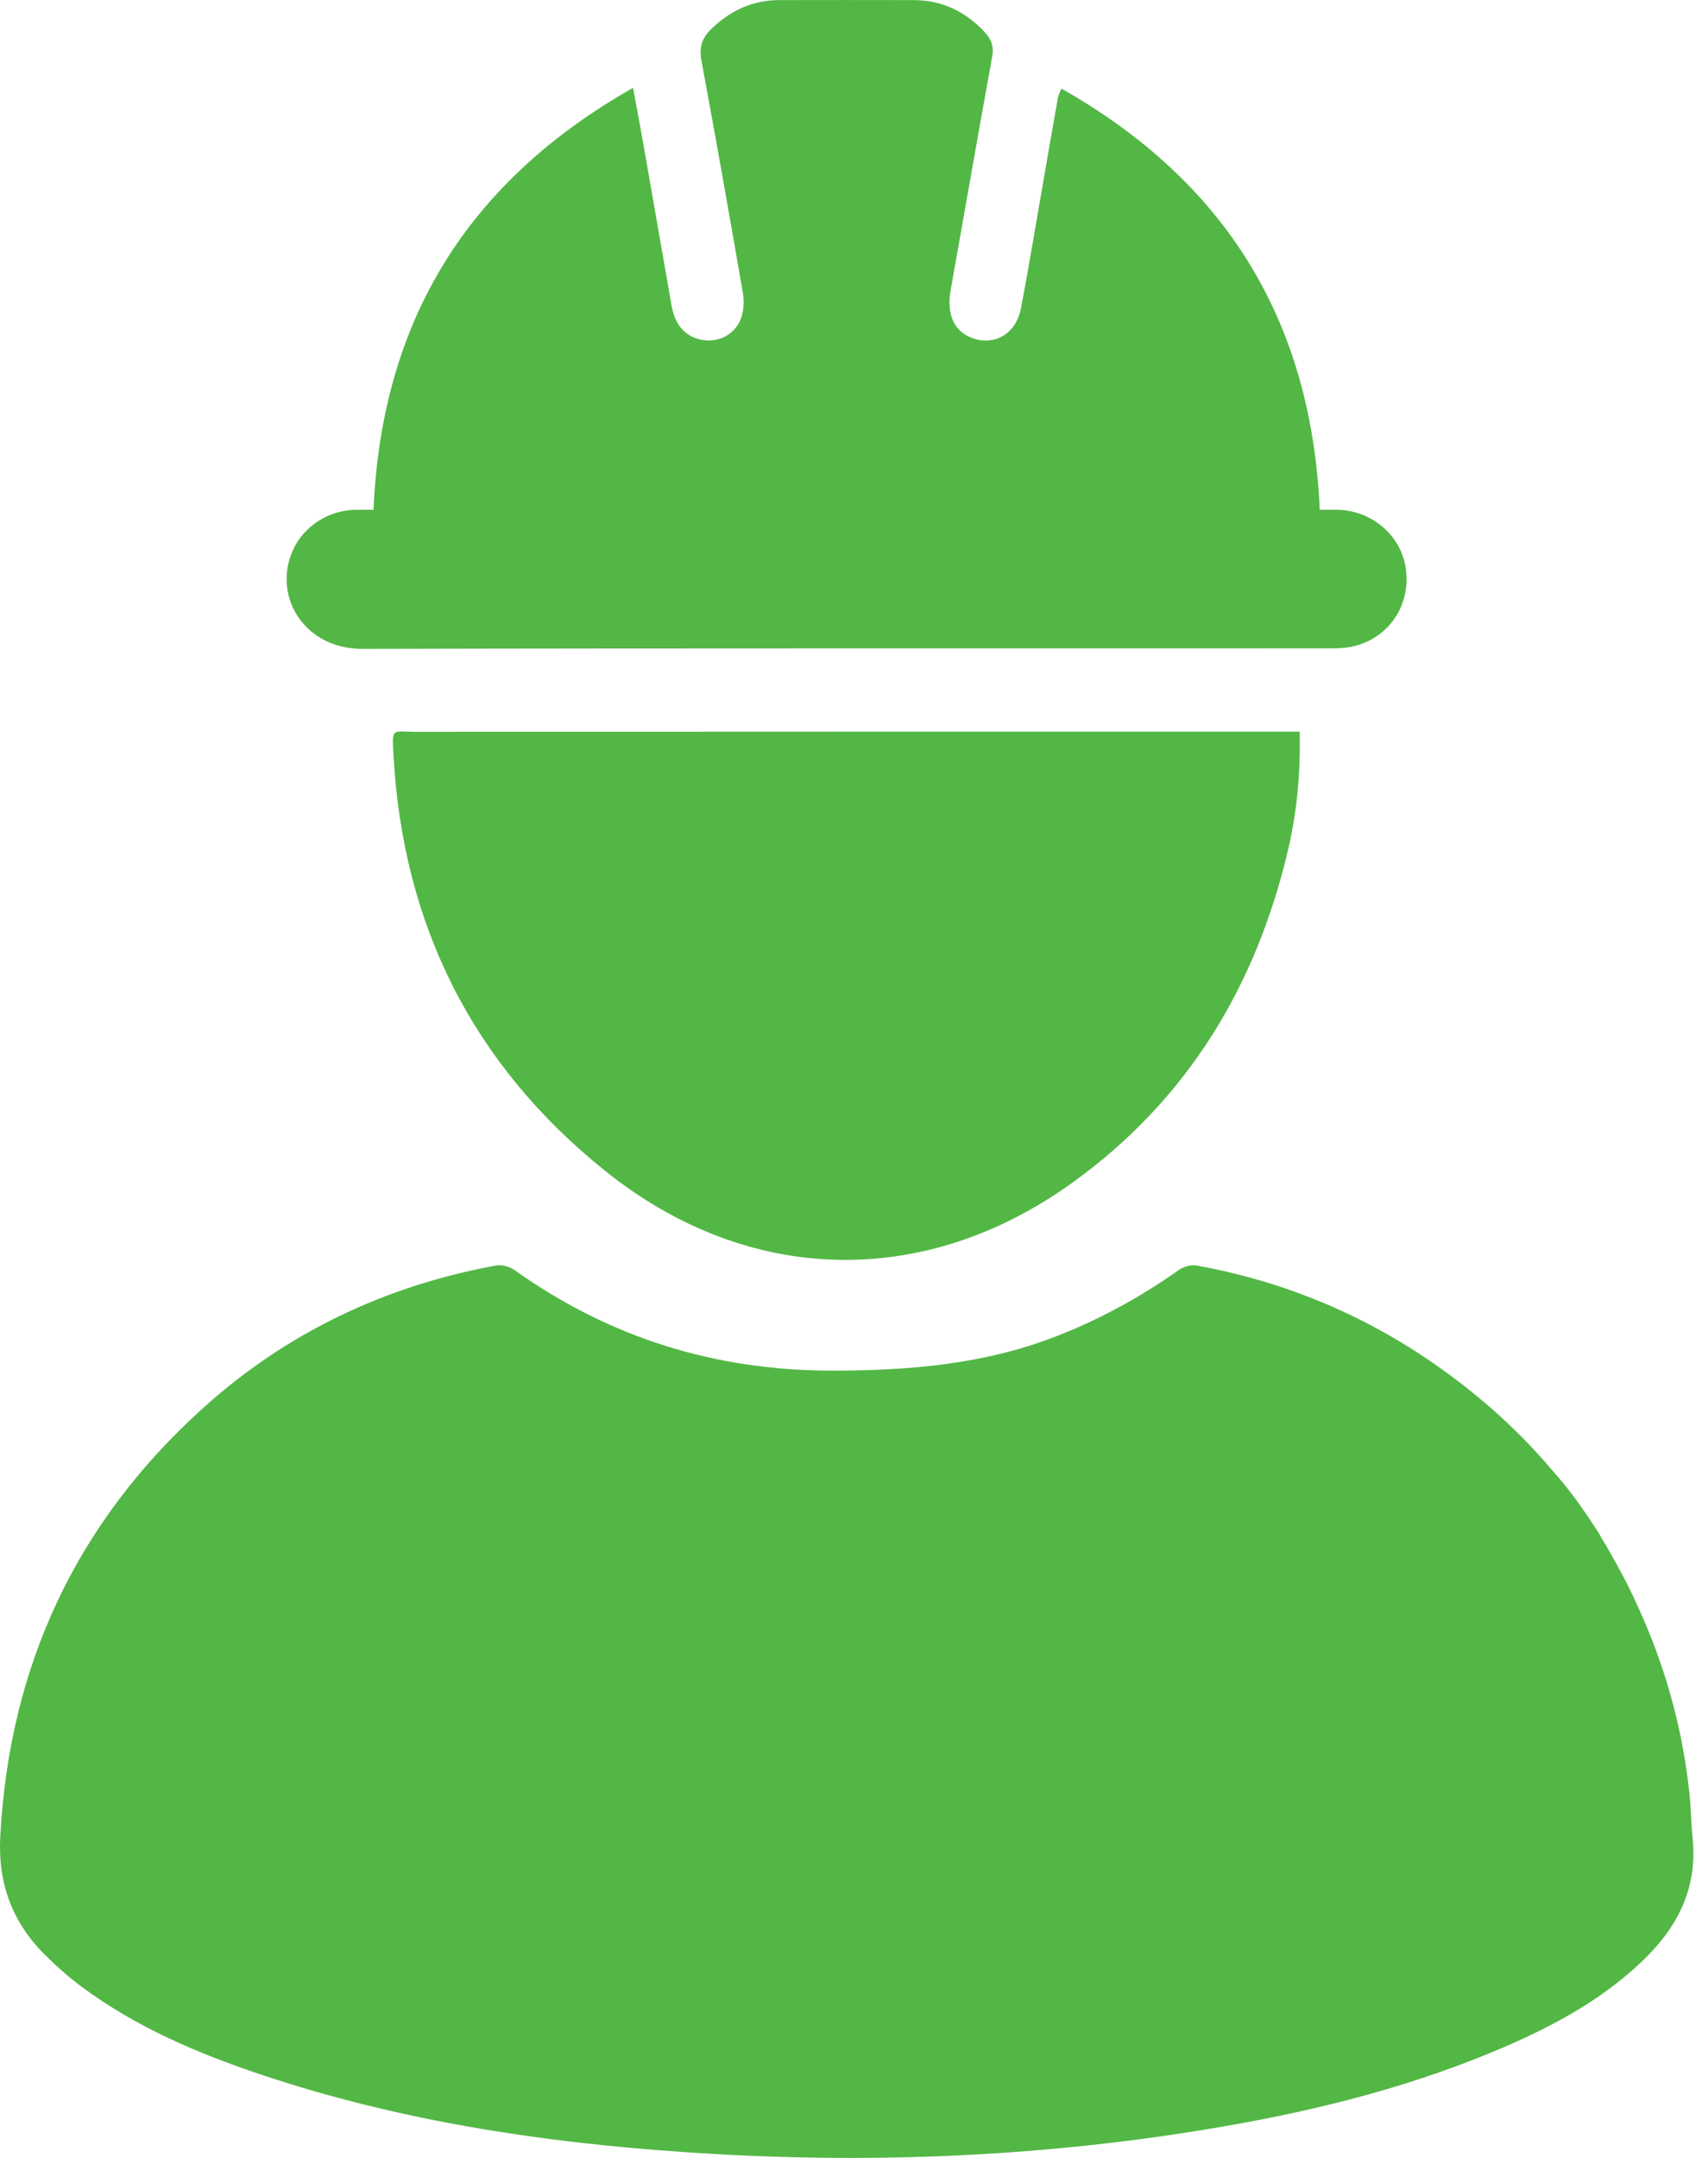<svg width="19" height="24" viewBox="0 0 19 24" fill="none" xmlns="http://www.w3.org/2000/svg">
<path d="M17.933 17.373C17.88 17.364 17.828 17.355 17.776 17.345C17.771 17.362 17.765 17.378 17.76 17.395C17.812 17.41 17.866 17.42 17.916 17.441C17.964 17.462 18.03 17.484 18.051 17.524C18.449 18.28 18.7 19.082 18.792 19.932C18.811 20.103 18.812 20.276 18.829 20.447C18.886 21.003 18.658 21.441 18.268 21.812C17.786 22.272 17.205 22.572 16.597 22.824C15.57 23.25 14.497 23.506 13.403 23.685C11.473 24.001 9.529 24.07 7.58 23.933C5.991 23.823 4.423 23.582 2.906 23.074C2.199 22.837 1.516 22.547 0.912 22.099C0.767 21.992 0.63 21.87 0.502 21.743C0.136 21.38 -0.025 20.948 0.003 20.422C0.105 18.526 0.846 16.938 2.252 15.666C3.184 14.823 4.281 14.302 5.516 14.075C5.58 14.064 5.666 14.085 5.719 14.122C6.782 14.881 7.963 15.246 9.271 15.244C10.11 15.243 10.931 15.175 11.721 14.873C12.219 14.683 12.681 14.43 13.116 14.123C13.169 14.085 13.255 14.064 13.318 14.076C14.51 14.293 15.564 14.799 16.491 15.579C16.975 15.987 17.39 16.452 17.736 16.98C17.779 17.046 17.851 17.108 17.777 17.202C17.768 17.214 17.803 17.274 17.83 17.296C17.859 17.32 17.903 17.326 17.94 17.34C17.938 17.351 17.935 17.362 17.933 17.373ZM12.803 16.579C12.803 16.592 12.803 16.605 12.803 16.618C12.821 16.633 12.836 16.649 12.856 16.661C13 16.751 13.171 16.726 13.236 16.607C13.299 16.491 13.24 16.391 13.062 16.307C13.058 16.305 13.053 16.304 13.05 16.301C13.022 16.27 12.995 16.238 12.968 16.206C13.012 16.193 13.056 16.178 13.101 16.165C13.143 16.154 13.186 16.144 13.247 16.13C13.21 16.09 13.205 16.08 13.197 16.077C13.038 16.006 12.889 16.042 12.838 16.166C12.794 16.27 12.846 16.336 13.019 16.427C13.062 16.449 13.085 16.508 13.117 16.55C13.06 16.556 13.003 16.563 12.945 16.569C12.898 16.573 12.85 16.576 12.803 16.579ZM14.784 16.344C14.784 16.279 14.791 16.21 14.781 16.144C14.776 16.109 14.74 16.079 14.719 16.047C14.699 16.077 14.665 16.106 14.664 16.136C14.659 16.297 14.663 16.46 14.661 16.622C14.659 16.71 14.697 16.727 14.773 16.695C14.781 16.648 14.79 16.602 14.8 16.55C14.907 16.612 14.958 16.763 15.155 16.677C15.052 16.607 14.966 16.547 14.879 16.488C14.88 16.465 14.881 16.442 14.883 16.42C14.951 16.369 15.02 16.318 15.088 16.267C15.08 16.253 15.072 16.239 15.064 16.225C14.977 16.262 14.89 16.299 14.784 16.344ZM13.9 16.715C14.037 16.714 14.138 16.615 14.139 16.48C14.141 16.348 14.036 16.24 13.905 16.238C13.767 16.235 13.655 16.346 13.657 16.482C13.659 16.615 13.764 16.715 13.9 16.715ZM13.492 16.364C13.547 16.357 13.587 16.351 13.67 16.34C13.621 16.294 13.597 16.267 13.57 16.246C13.547 16.229 13.518 16.221 13.495 16.204C13.463 16.18 13.433 16.152 13.402 16.126C13.348 16.191 13.294 16.255 13.242 16.32C13.24 16.323 13.257 16.349 13.264 16.349C13.387 16.345 13.355 16.436 13.36 16.504C13.373 16.686 13.442 16.736 13.634 16.693C13.623 16.664 13.616 16.613 13.603 16.612C13.431 16.591 13.512 16.464 13.492 16.364ZM14.609 16.585C14.564 16.582 14.519 16.58 14.475 16.575C14.424 16.569 14.359 16.576 14.329 16.548C14.304 16.525 14.3 16.439 14.323 16.414C14.351 16.383 14.416 16.384 14.466 16.375C14.509 16.366 14.553 16.361 14.627 16.35C14.457 16.212 14.331 16.212 14.232 16.316C14.142 16.41 14.142 16.549 14.231 16.642C14.329 16.744 14.474 16.739 14.609 16.585ZM13.834 17.123C13.672 17.137 13.614 17.188 13.63 17.313C13.645 17.432 13.703 17.453 13.958 17.423C13.958 17.329 13.962 17.233 13.957 17.137C13.954 17.097 13.931 17.059 13.917 17.021C13.891 17.052 13.866 17.084 13.834 17.123ZM17.017 17.008C17.017 17.187 17.017 17.308 17.017 17.477C17.141 17.433 17.258 17.417 17.336 17.353C17.375 17.322 17.376 17.164 17.337 17.133C17.259 17.069 17.142 17.052 17.017 17.008ZM15.532 17.01C15.424 17.078 15.421 17.368 15.515 17.442C15.534 17.403 15.553 17.366 15.57 17.331C15.63 17.376 15.682 17.415 15.735 17.454C15.743 17.444 15.752 17.433 15.761 17.423C15.724 17.367 15.686 17.311 15.65 17.255C15.681 17.216 15.71 17.18 15.739 17.143C15.732 17.134 15.724 17.125 15.716 17.116C15.662 17.148 15.608 17.181 15.544 17.219C15.54 17.152 15.537 17.09 15.532 17.01ZM13.6 17.292C13.588 17.186 13.541 17.114 13.441 17.134C13.382 17.146 13.304 17.202 13.287 17.255C13.273 17.3 13.319 17.394 13.365 17.422C13.429 17.46 13.522 17.467 13.586 17.362C13.508 17.356 13.446 17.35 13.383 17.345C13.384 17.333 13.384 17.321 13.385 17.309C13.455 17.303 13.525 17.298 13.6 17.292ZM16.583 17.025C16.561 17.023 16.538 17.021 16.516 17.019C16.501 17.155 16.501 17.293 16.55 17.446C16.576 17.408 16.601 17.37 16.627 17.332C16.682 17.374 16.734 17.413 16.787 17.453C16.795 17.443 16.804 17.433 16.812 17.423C16.776 17.367 16.739 17.311 16.704 17.257C16.737 17.216 16.765 17.181 16.794 17.146C16.787 17.136 16.78 17.126 16.773 17.116C16.716 17.151 16.66 17.187 16.596 17.226C16.591 17.157 16.587 17.091 16.583 17.025ZM13.012 17.142C12.944 17.021 12.848 17.03 12.762 17.058C12.665 17.09 12.641 17.177 12.651 17.273C12.661 17.369 12.713 17.429 12.808 17.438C12.889 17.446 12.976 17.45 13.004 17.334C12.912 17.303 12.752 17.449 12.743 17.25C12.734 17.038 12.909 17.18 13.012 17.142ZM17.737 17.293C17.723 17.185 17.678 17.116 17.577 17.134C17.521 17.144 17.44 17.197 17.432 17.241C17.422 17.298 17.458 17.392 17.505 17.422C17.565 17.46 17.662 17.47 17.717 17.361C17.642 17.355 17.579 17.35 17.515 17.345C17.516 17.333 17.517 17.32 17.518 17.308C17.584 17.304 17.651 17.299 17.737 17.293ZM12.77 16.256C12.625 16.252 12.626 16.252 12.638 16.598C12.641 16.685 12.661 16.732 12.764 16.696C12.766 16.667 12.769 16.64 12.769 16.613C12.77 16.498 12.77 16.382 12.77 16.256ZM15.248 17.366C15.231 17.361 15.215 17.355 15.198 17.35C15.194 17.292 15.193 17.233 15.184 17.175C15.181 17.159 15.158 17.136 15.142 17.134C15.129 17.133 15.105 17.156 15.1 17.172C15.049 17.331 15.126 17.433 15.29 17.429C15.32 17.428 15.351 17.433 15.39 17.436C15.39 17.362 15.395 17.297 15.389 17.233C15.385 17.198 15.363 17.165 15.35 17.131C15.335 17.163 15.318 17.195 15.304 17.228C15.285 17.273 15.267 17.32 15.248 17.366ZM16.229 17.137C16.206 17.134 16.183 17.131 16.16 17.128C16.159 17.205 16.138 17.287 16.159 17.357C16.209 17.518 16.345 17.392 16.455 17.445C16.444 17.324 16.435 17.226 16.426 17.128C16.408 17.13 16.391 17.131 16.373 17.133C16.369 17.186 16.372 17.242 16.357 17.292C16.349 17.319 16.308 17.336 16.283 17.358C16.265 17.334 16.236 17.313 16.232 17.287C16.223 17.238 16.229 17.187 16.229 17.137ZM15.784 17.058C15.928 17.113 15.891 17.23 15.894 17.329C15.894 17.343 15.889 17.36 15.895 17.37C15.909 17.394 15.927 17.416 15.943 17.438C15.958 17.415 15.985 17.392 15.987 17.368C15.995 17.255 15.945 17.12 16.11 17.058C16.002 17.058 15.893 17.058 15.784 17.058ZM15.047 17.062C14.938 17.062 14.83 17.062 14.721 17.062C14.72 17.072 14.718 17.082 14.717 17.092C14.756 17.109 14.795 17.126 14.846 17.148C14.846 17.216 14.843 17.29 14.848 17.363C14.85 17.389 14.873 17.413 14.886 17.438C14.905 17.413 14.936 17.389 14.938 17.363C14.948 17.254 14.897 17.124 15.047 17.062ZM14.384 17.424C14.238 17.277 14.237 17.232 14.366 17.157C14.336 17.132 14.308 17.099 14.273 17.084C14.251 17.075 14.211 17.082 14.189 17.096C14.095 17.159 14.205 17.222 14.194 17.291C14.172 17.423 14.247 17.463 14.384 17.424ZM13.053 17.137C13.053 17.227 13.051 17.309 13.055 17.391C13.056 17.407 13.079 17.426 13.096 17.435C13.103 17.439 13.129 17.422 13.134 17.409C13.171 17.32 13.204 17.23 13.239 17.137C13.196 17.137 13.134 17.137 13.053 17.137ZM14.021 17.433C14.044 17.435 14.067 17.438 14.09 17.441C14.095 17.356 14.103 17.271 14.103 17.186C14.103 17.168 14.076 17.15 14.061 17.131C14.048 17.151 14.024 17.17 14.023 17.191C14.019 17.271 14.021 17.352 14.021 17.433ZM12.7 16.235C12.74 16.187 12.787 16.153 12.782 16.129C12.775 16.096 12.73 16.07 12.701 16.042C12.676 16.069 12.633 16.095 12.631 16.124C12.628 16.153 12.667 16.185 12.7 16.235Z" fill="#53B745"/>
<path d="M4.155 5.67C4.245 3.562 5.205 2.018 7.042 0.977C7.082 1.196 7.119 1.385 7.152 1.575C7.259 2.184 7.364 2.792 7.471 3.401C7.51 3.625 7.636 3.758 7.834 3.784C8.006 3.807 8.182 3.711 8.244 3.538C8.273 3.455 8.28 3.353 8.265 3.266C8.116 2.401 7.963 1.536 7.803 0.674C7.776 0.528 7.807 0.426 7.909 0.326C8.122 0.117 8.371 0.002 8.67 0.001C9.168 -0 9.665 -0 10.163 0.001C10.478 0.001 10.738 0.127 10.952 0.355C11.027 0.435 11.058 0.516 11.037 0.631C10.88 1.494 10.73 2.359 10.576 3.223C10.528 3.49 10.608 3.68 10.808 3.757C11.059 3.854 11.303 3.714 11.357 3.429C11.433 3.037 11.497 2.643 11.566 2.25C11.633 1.861 11.7 1.472 11.769 1.083C11.774 1.057 11.788 1.033 11.807 0.985C13.63 2.017 14.589 3.562 14.681 5.67C14.746 5.67 14.819 5.667 14.891 5.67C15.275 5.684 15.592 5.965 15.64 6.333C15.689 6.715 15.474 7.062 15.105 7.175C15.009 7.205 14.904 7.211 14.803 7.211C11.213 7.213 7.623 7.208 4.034 7.217C3.423 7.218 3.073 6.702 3.223 6.212C3.32 5.898 3.606 5.683 3.943 5.67C4.012 5.668 4.081 5.67 4.155 5.67Z" fill="#53B745"/>
<path d="M14.458 8.137C14.468 8.595 14.428 9.024 14.33 9.446C13.974 10.969 13.207 12.233 11.93 13.153C10.281 14.341 8.32 14.298 6.729 13.02C5.257 11.839 4.48 10.283 4.377 8.397C4.36 8.083 4.36 8.139 4.62 8.139C7.824 8.137 11.028 8.137 14.232 8.137C14.301 8.137 14.37 8.137 14.458 8.137Z" fill="#53B745"/>
<path d="M12.805 16.579C12.852 16.576 12.899 16.574 12.947 16.569C13.004 16.564 13.062 16.556 13.119 16.55C13.087 16.508 13.063 16.449 13.021 16.427C12.848 16.336 12.796 16.27 12.839 16.166C12.891 16.043 13.04 16.006 13.199 16.077C13.207 16.081 13.212 16.09 13.249 16.13C13.188 16.145 13.145 16.154 13.103 16.166C13.058 16.178 13.014 16.193 12.969 16.207C12.997 16.238 13.024 16.27 13.052 16.301C13.054 16.304 13.059 16.305 13.064 16.308C13.242 16.391 13.3 16.491 13.238 16.607C13.173 16.726 13.002 16.751 12.857 16.662C12.838 16.65 12.822 16.633 12.805 16.618C12.805 16.605 12.805 16.592 12.805 16.579Z" fill="#53B745"/>
<path d="M14.784 16.347C14.89 16.302 14.977 16.265 15.063 16.229C15.071 16.242 15.079 16.256 15.088 16.27C15.019 16.321 14.951 16.372 14.882 16.423C14.881 16.446 14.88 16.469 14.878 16.491C14.965 16.551 15.052 16.61 15.155 16.681C14.958 16.767 14.906 16.616 14.8 16.553C14.79 16.605 14.781 16.651 14.772 16.699C14.697 16.73 14.659 16.714 14.66 16.625C14.663 16.463 14.658 16.301 14.664 16.139C14.665 16.109 14.699 16.08 14.718 16.051C14.74 16.083 14.776 16.113 14.781 16.147C14.791 16.214 14.784 16.283 14.784 16.347Z" fill="#53B745"/>
<path d="M13.899 16.715C13.763 16.716 13.658 16.616 13.656 16.483C13.654 16.347 13.766 16.236 13.904 16.238C14.035 16.241 14.14 16.348 14.138 16.48C14.137 16.615 14.036 16.715 13.899 16.715ZM13.901 16.313C13.848 16.387 13.791 16.432 13.793 16.474C13.796 16.517 13.856 16.557 13.891 16.598C13.932 16.557 13.997 16.522 14.007 16.475C14.015 16.439 13.953 16.388 13.901 16.313Z" fill="#53B745"/>
<path d="M13.491 16.365C13.511 16.465 13.43 16.592 13.602 16.613C13.615 16.614 13.623 16.664 13.633 16.694C13.441 16.737 13.373 16.686 13.359 16.504C13.354 16.437 13.386 16.346 13.263 16.349C13.256 16.35 13.239 16.324 13.241 16.321C13.293 16.255 13.347 16.191 13.4 16.127C13.432 16.153 13.462 16.181 13.495 16.205C13.517 16.221 13.546 16.23 13.569 16.247C13.596 16.268 13.62 16.294 13.669 16.341C13.586 16.352 13.546 16.357 13.491 16.365Z" fill="#53B745"/>
<path d="M14.611 16.589C14.476 16.744 14.331 16.748 14.233 16.646C14.145 16.553 14.145 16.414 14.234 16.32C14.334 16.216 14.46 16.216 14.63 16.354C14.555 16.366 14.511 16.37 14.468 16.379C14.418 16.389 14.353 16.388 14.325 16.419C14.302 16.444 14.306 16.529 14.331 16.552C14.362 16.581 14.427 16.574 14.477 16.579C14.522 16.584 14.567 16.586 14.611 16.589Z" fill="#53B745"/>
<path d="M13.835 17.122C13.867 17.083 13.892 17.051 13.918 17.02C13.932 17.058 13.955 17.096 13.958 17.136C13.964 17.231 13.96 17.328 13.96 17.422C13.705 17.452 13.646 17.431 13.631 17.312C13.616 17.187 13.674 17.136 13.835 17.122Z" fill="#53B745"/>
<path d="M17.017 17.01C17.141 17.054 17.258 17.071 17.336 17.135C17.375 17.166 17.374 17.324 17.335 17.356C17.257 17.419 17.14 17.436 17.017 17.48C17.017 17.311 17.017 17.189 17.017 17.01ZM17.099 17.136C17.099 17.216 17.099 17.284 17.099 17.353C17.197 17.369 17.281 17.368 17.282 17.247C17.284 17.127 17.201 17.12 17.099 17.136Z" fill="#53B745"/>
<path d="M15.533 17.012C15.537 17.091 15.541 17.154 15.545 17.22C15.608 17.182 15.662 17.15 15.717 17.117C15.725 17.127 15.732 17.136 15.74 17.145C15.711 17.182 15.682 17.218 15.65 17.257C15.687 17.312 15.724 17.368 15.762 17.424C15.753 17.435 15.744 17.445 15.735 17.456C15.683 17.417 15.631 17.378 15.57 17.333C15.553 17.368 15.535 17.405 15.516 17.444C15.421 17.37 15.425 17.079 15.533 17.012Z" fill="#53B745"/>
<path d="M13.6 17.294C13.525 17.3 13.455 17.305 13.385 17.311C13.384 17.323 13.384 17.335 13.383 17.347C13.446 17.353 13.508 17.358 13.586 17.365C13.521 17.47 13.429 17.462 13.365 17.424C13.319 17.396 13.273 17.302 13.287 17.257C13.304 17.204 13.381 17.149 13.441 17.136C13.541 17.116 13.588 17.188 13.6 17.294Z" fill="#53B745"/>
<path d="M16.584 17.023C16.588 17.089 16.592 17.155 16.597 17.225C16.66 17.185 16.717 17.15 16.773 17.115C16.78 17.125 16.788 17.135 16.795 17.145C16.766 17.18 16.738 17.215 16.704 17.256C16.74 17.31 16.776 17.366 16.813 17.422C16.804 17.432 16.796 17.442 16.787 17.452C16.735 17.412 16.683 17.373 16.627 17.33C16.602 17.369 16.576 17.407 16.551 17.445C16.502 17.292 16.501 17.154 16.517 17.018C16.539 17.02 16.561 17.021 16.584 17.023Z" fill="#53B745"/>
<path d="M13.012 17.145C12.909 17.182 12.734 17.041 12.743 17.253C12.751 17.452 12.912 17.306 13.003 17.337C12.975 17.453 12.889 17.448 12.808 17.441C12.712 17.432 12.661 17.372 12.651 17.276C12.64 17.179 12.664 17.092 12.762 17.061C12.848 17.033 12.944 17.023 13.012 17.145Z" fill="#53B745"/>
<path d="M17.736 17.295C17.65 17.301 17.584 17.305 17.517 17.31C17.516 17.322 17.515 17.335 17.515 17.347C17.578 17.352 17.641 17.357 17.716 17.363C17.661 17.472 17.564 17.462 17.504 17.424C17.457 17.393 17.421 17.299 17.431 17.243C17.439 17.198 17.521 17.146 17.576 17.136C17.677 17.117 17.722 17.187 17.736 17.295Z" fill="#53B745"/>
<path d="M12.769 16.255C12.769 16.381 12.77 16.496 12.769 16.611C12.769 16.639 12.765 16.666 12.763 16.694C12.661 16.73 12.64 16.683 12.637 16.597C12.626 16.25 12.624 16.25 12.769 16.255Z" fill="#53B745"/>
<path d="M15.248 17.367C15.266 17.321 15.284 17.275 15.304 17.229C15.318 17.197 15.334 17.165 15.349 17.133C15.363 17.167 15.385 17.2 15.388 17.235C15.394 17.299 15.39 17.363 15.39 17.437C15.35 17.434 15.32 17.43 15.289 17.43C15.126 17.434 15.049 17.332 15.1 17.174C15.105 17.157 15.129 17.134 15.142 17.136C15.158 17.137 15.181 17.16 15.183 17.177C15.192 17.235 15.194 17.294 15.198 17.352C15.214 17.357 15.231 17.362 15.248 17.367Z" fill="#53B745"/>
<path d="M16.228 17.142C16.228 17.192 16.222 17.243 16.23 17.292C16.235 17.317 16.264 17.339 16.282 17.362C16.307 17.341 16.347 17.324 16.355 17.297C16.371 17.247 16.367 17.191 16.372 17.138C16.39 17.136 16.407 17.134 16.425 17.133C16.434 17.23 16.443 17.328 16.454 17.449C16.344 17.397 16.208 17.523 16.158 17.361C16.137 17.292 16.157 17.209 16.159 17.133C16.182 17.136 16.205 17.139 16.228 17.142Z" fill="#53B745"/>
<path d="M15.784 17.059C15.893 17.059 16.001 17.059 16.11 17.059C15.945 17.121 15.995 17.256 15.987 17.369C15.985 17.393 15.958 17.415 15.943 17.438C15.926 17.416 15.908 17.395 15.895 17.371C15.889 17.36 15.894 17.344 15.894 17.33C15.891 17.231 15.927 17.114 15.784 17.059Z" fill="#53B745"/>
<path d="M15.047 17.061C14.897 17.123 14.948 17.253 14.938 17.362C14.936 17.388 14.904 17.412 14.886 17.437C14.873 17.412 14.85 17.388 14.848 17.362C14.843 17.289 14.846 17.215 14.846 17.146C14.795 17.125 14.756 17.108 14.717 17.091C14.718 17.081 14.719 17.071 14.72 17.061C14.829 17.061 14.938 17.061 15.047 17.061Z" fill="#53B745"/>
<path d="M14.384 17.426C14.247 17.465 14.172 17.425 14.194 17.293C14.206 17.224 14.095 17.161 14.19 17.099C14.212 17.084 14.251 17.077 14.274 17.087C14.309 17.101 14.336 17.134 14.367 17.159C14.238 17.234 14.239 17.279 14.384 17.426Z" fill="#53B745"/>
<path d="M13.052 17.139C13.133 17.139 13.195 17.139 13.238 17.139C13.203 17.231 13.17 17.322 13.134 17.411C13.129 17.424 13.102 17.44 13.095 17.437C13.078 17.428 13.055 17.409 13.054 17.393C13.05 17.311 13.052 17.228 13.052 17.139Z" fill="#53B745"/>
<path d="M14.019 17.436C14.019 17.355 14.017 17.274 14.021 17.194C14.022 17.174 14.046 17.154 14.059 17.135C14.074 17.153 14.101 17.172 14.101 17.19C14.101 17.275 14.093 17.36 14.088 17.444C14.065 17.442 14.042 17.439 14.019 17.436Z" fill="#53B745"/>
<path d="M12.701 16.234C12.667 16.184 12.629 16.152 12.631 16.123C12.633 16.094 12.676 16.068 12.701 16.041C12.73 16.07 12.775 16.095 12.782 16.128C12.787 16.152 12.74 16.186 12.701 16.234Z" fill="#53B745"/>
<path d="M13.903 16.314C13.955 16.389 14.017 16.44 14.009 16.476C13.999 16.523 13.934 16.558 13.893 16.599C13.858 16.558 13.798 16.518 13.795 16.475C13.793 16.433 13.85 16.389 13.903 16.314Z" fill="#53B745"/>
<path d="M17.1 17.139C17.201 17.123 17.284 17.13 17.283 17.25C17.282 17.371 17.197 17.372 17.1 17.356C17.1 17.287 17.1 17.219 17.1 17.139Z" fill="#53B745"/>
<path d="M18.18 17.784C18.18 17.784 17.799 16.941 17.283 16.372C16.766 15.803 13.052 15.361 13.052 15.361L11.013 16.598L11.773 19.619L14.596 19.783L18.18 17.784Z" fill="#53B745"/>
</svg>
